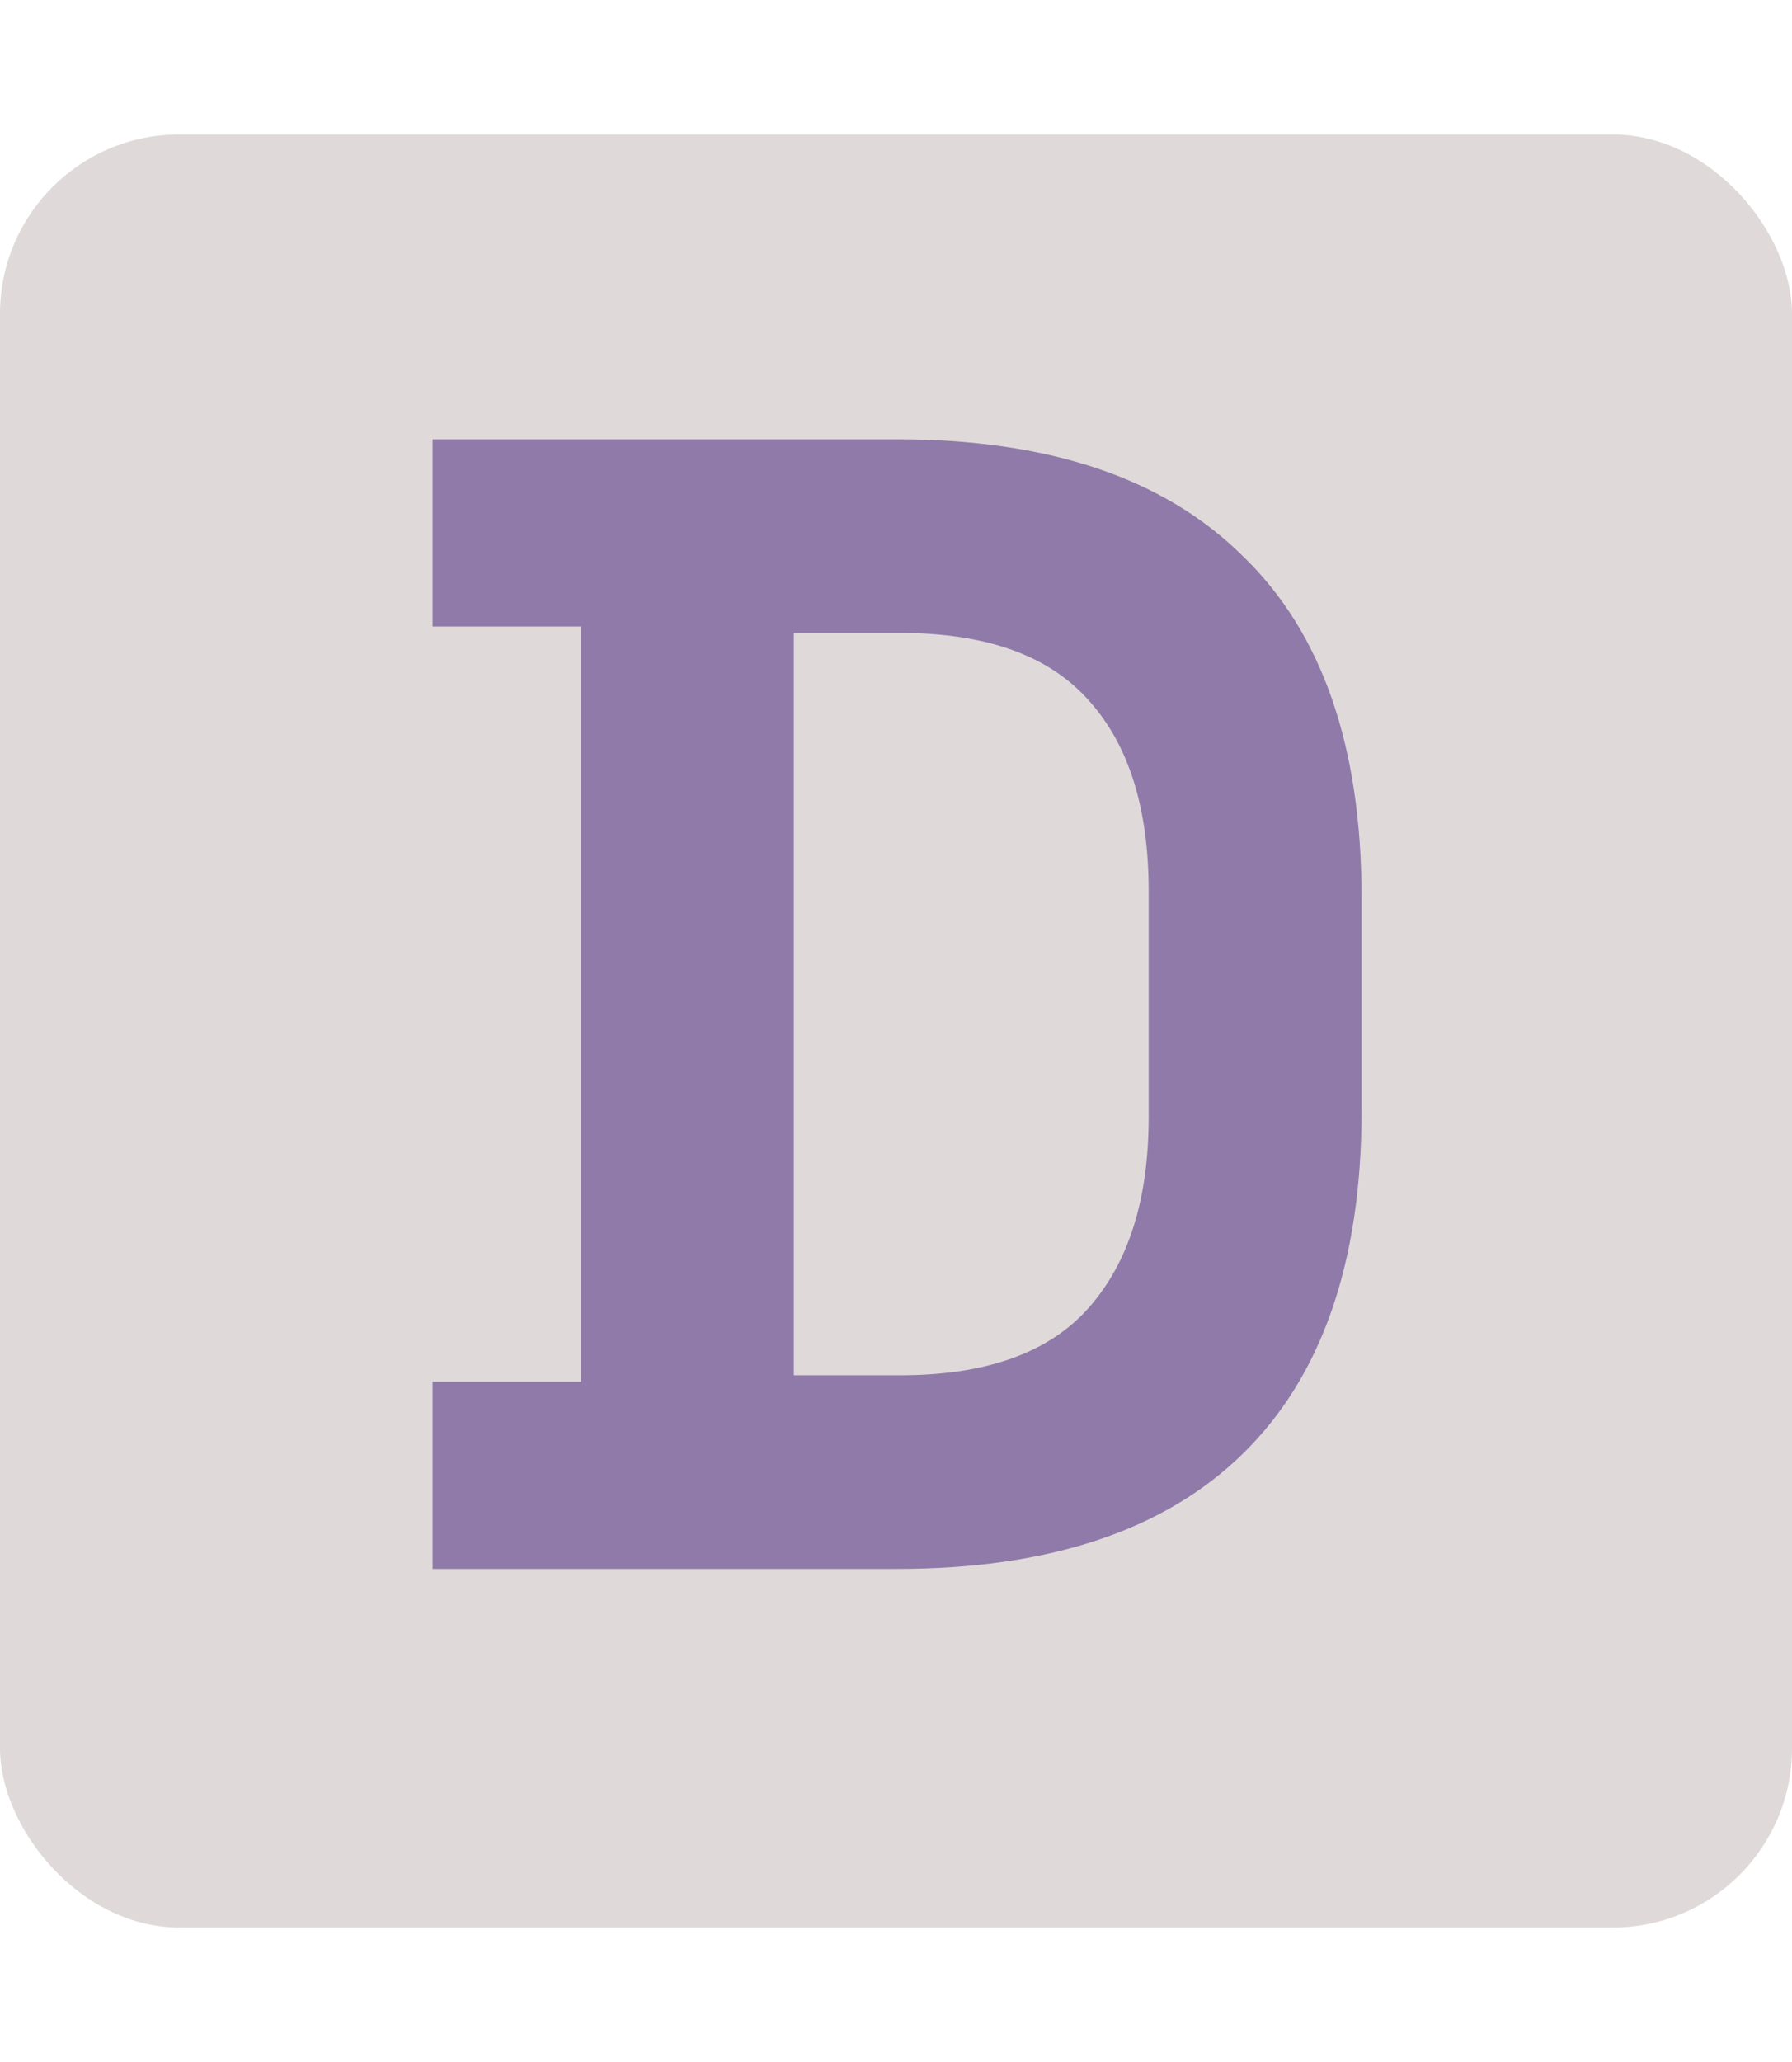<svg width="40" height="46" viewBox="0 0 40 46" fill="none" xmlns="http://www.w3.org/2000/svg">
<style>
  .bg {
    fill: #DFDAD9
  }
  .letter {
    fill: #907AA9
  }
  @media (prefers-color-scheme: dark) {
    .bg {
      fill: #44415A
    }
    .letter {
      fill: #C4A7E7
    }
  }
  
</style>
<rect class="bg" y="3" width="40" height="40" rx="4" fill="none"/>
<path class="letter" d="M9.656 35V30.824H12.968V13.976H9.656V9.8H20.024C23.408 9.8 25.976 10.664 27.728 12.392C29.504 14.096 30.392 16.64 30.392 20.024V24.776C30.392 28.16 29.504 30.716 27.728 32.444C25.976 34.148 23.408 35 20.024 35H9.656ZM17.72 30.68H20.096C22.016 30.68 23.42 30.176 24.308 29.168C25.196 28.16 25.64 26.744 25.64 24.92V19.88C25.64 18.032 25.196 16.616 24.308 15.632C23.42 14.624 22.016 14.12 20.096 14.12H17.72V30.68Z" fill="none"/>
</svg>
